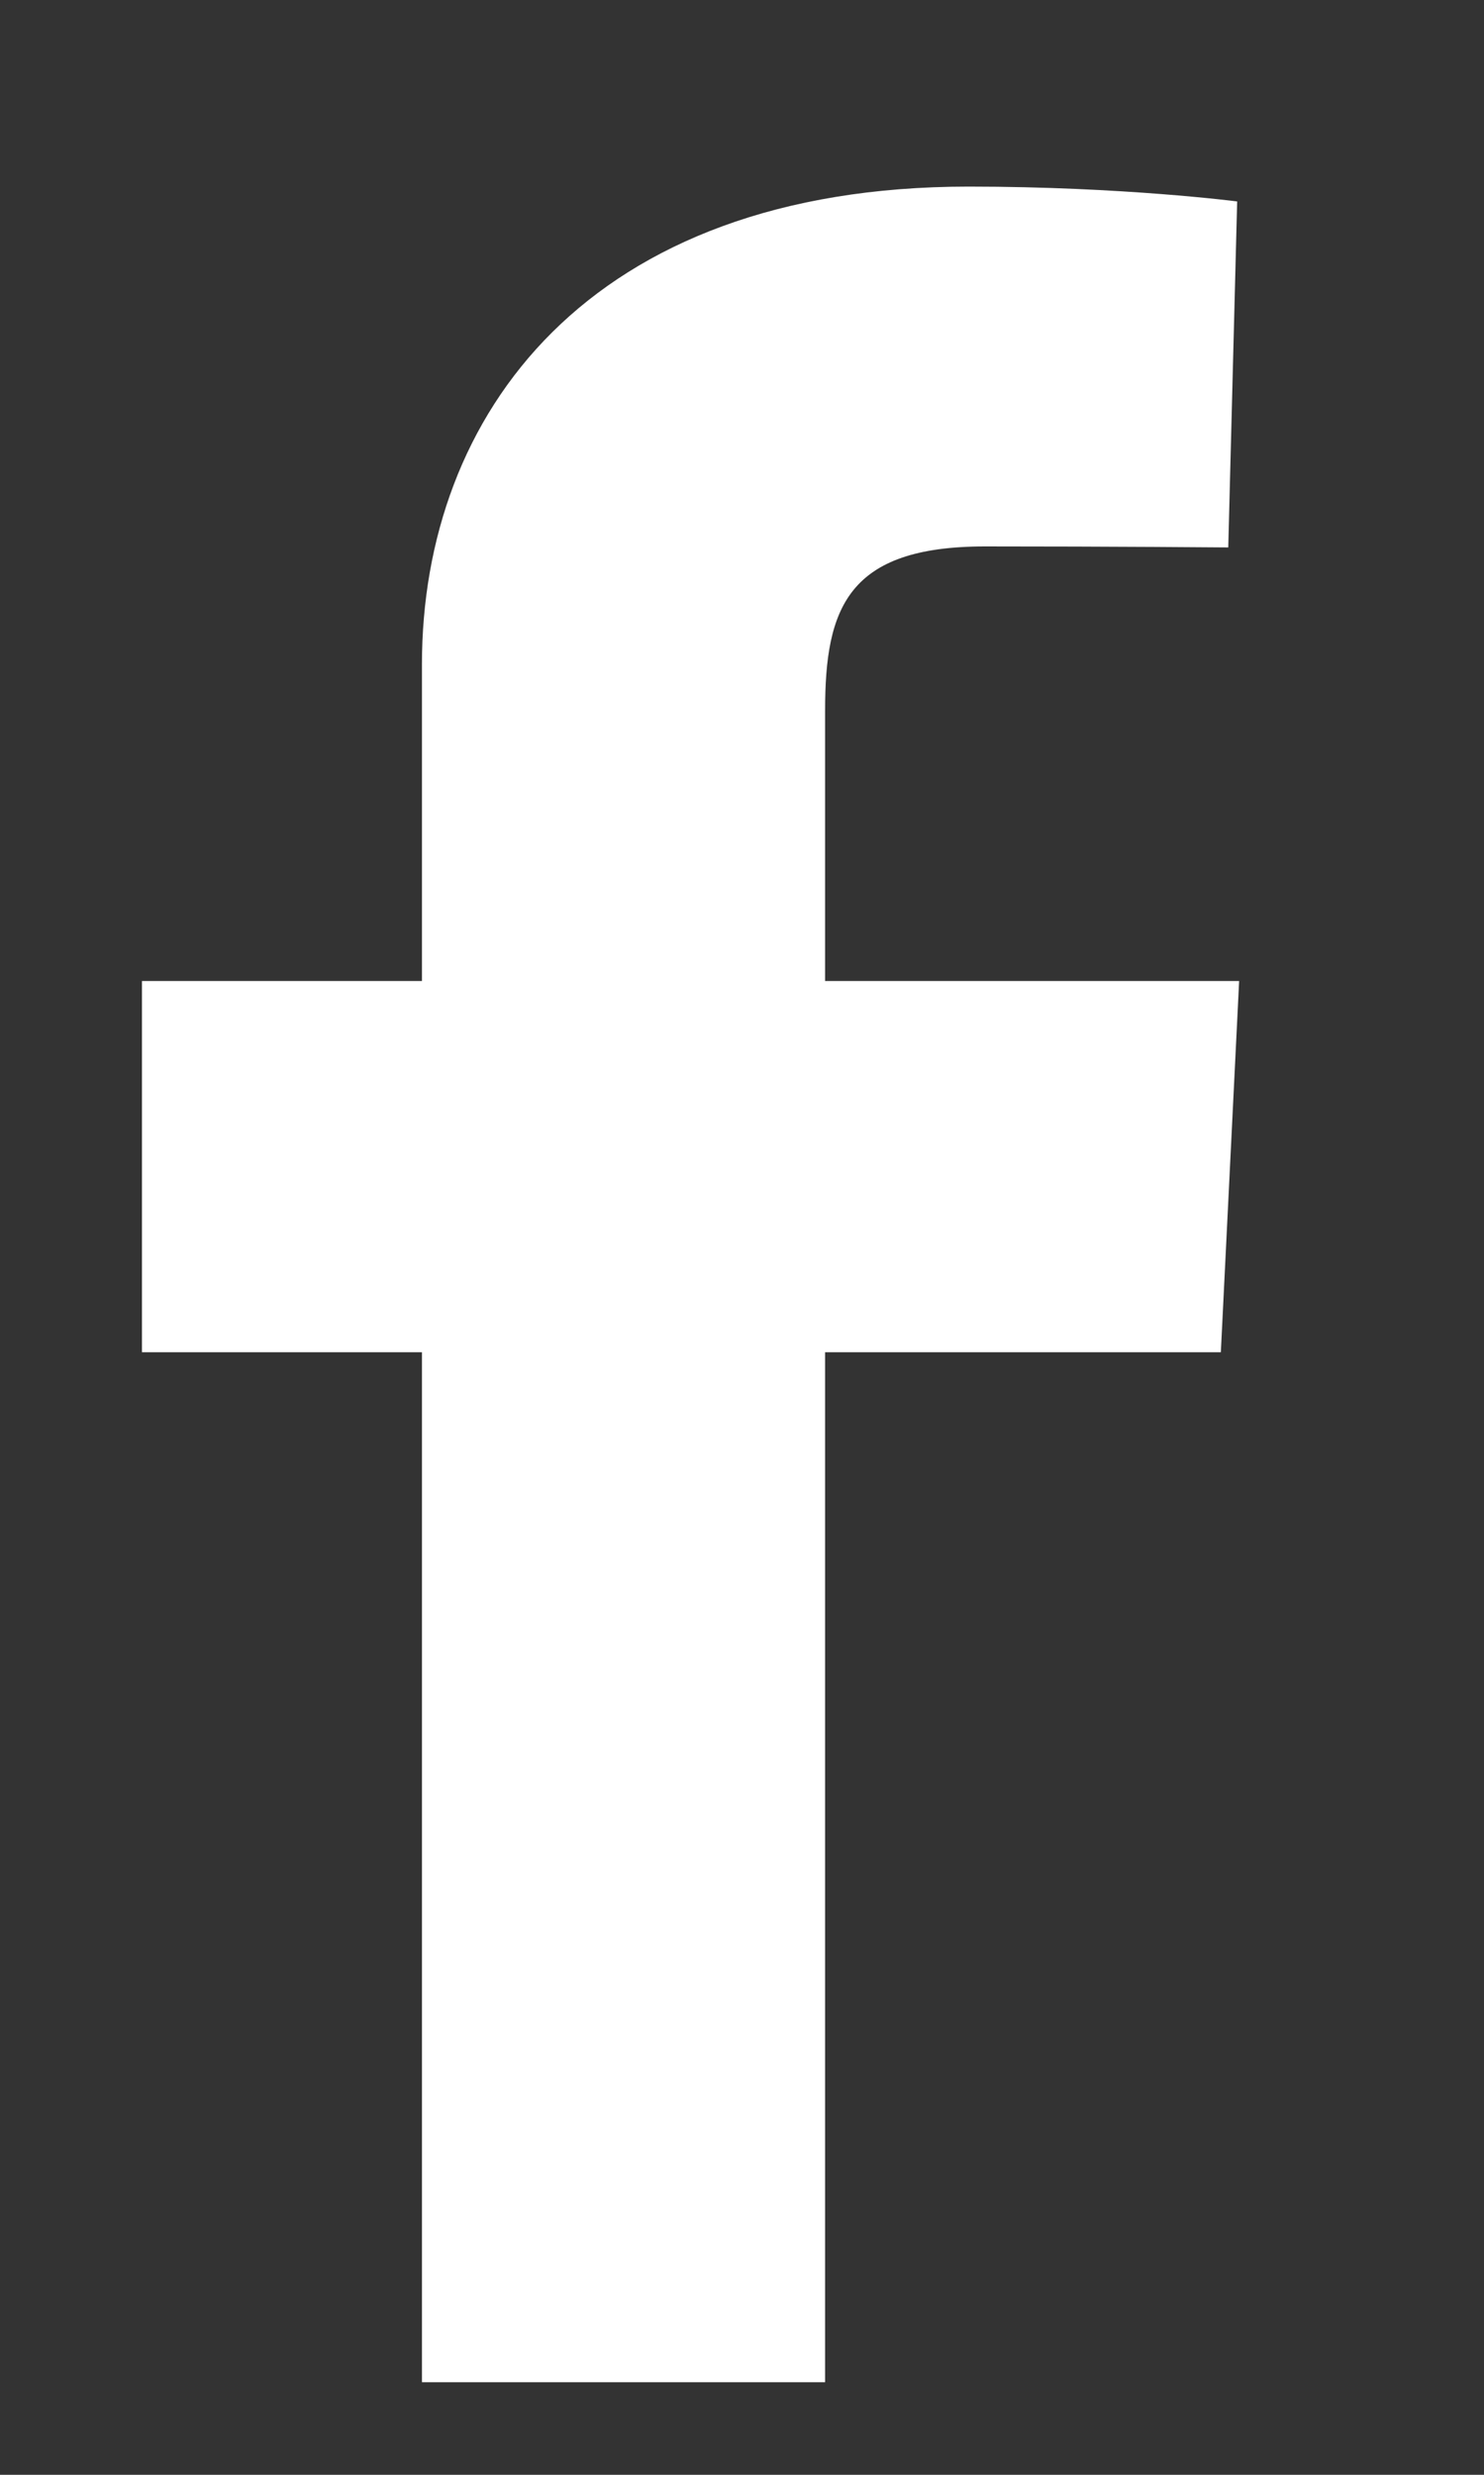 <svg width="3" height="5" viewBox="0 0 3 5" fill="none" xmlns="http://www.w3.org/2000/svg">
<rect x="0" y="0" width="3" height="5" fill="#333333" stroke="none"/>
<g clip-path="url(#clip0_288_691)">
<path d="M0.853 4.813V2.732H0.287V1.982H0.853V1.342C0.853 0.839 1.188 0.377 1.958 0.377C2.27 0.377 2.501 0.407 2.501 0.407L2.483 1.106C2.483 1.106 2.247 1.104 1.991 1.104C1.713 1.104 1.668 1.229 1.668 1.435V1.982H2.505L2.468 2.732H1.668V4.813H0.853Z" fill="white"/>
</g>
<defs>
<clipPath id="clip0_288_691">
<rect width="2.218" height="4.436" fill="white" transform="translate(0.287 0.377)"/>
</clipPath>
</defs>
</svg>
